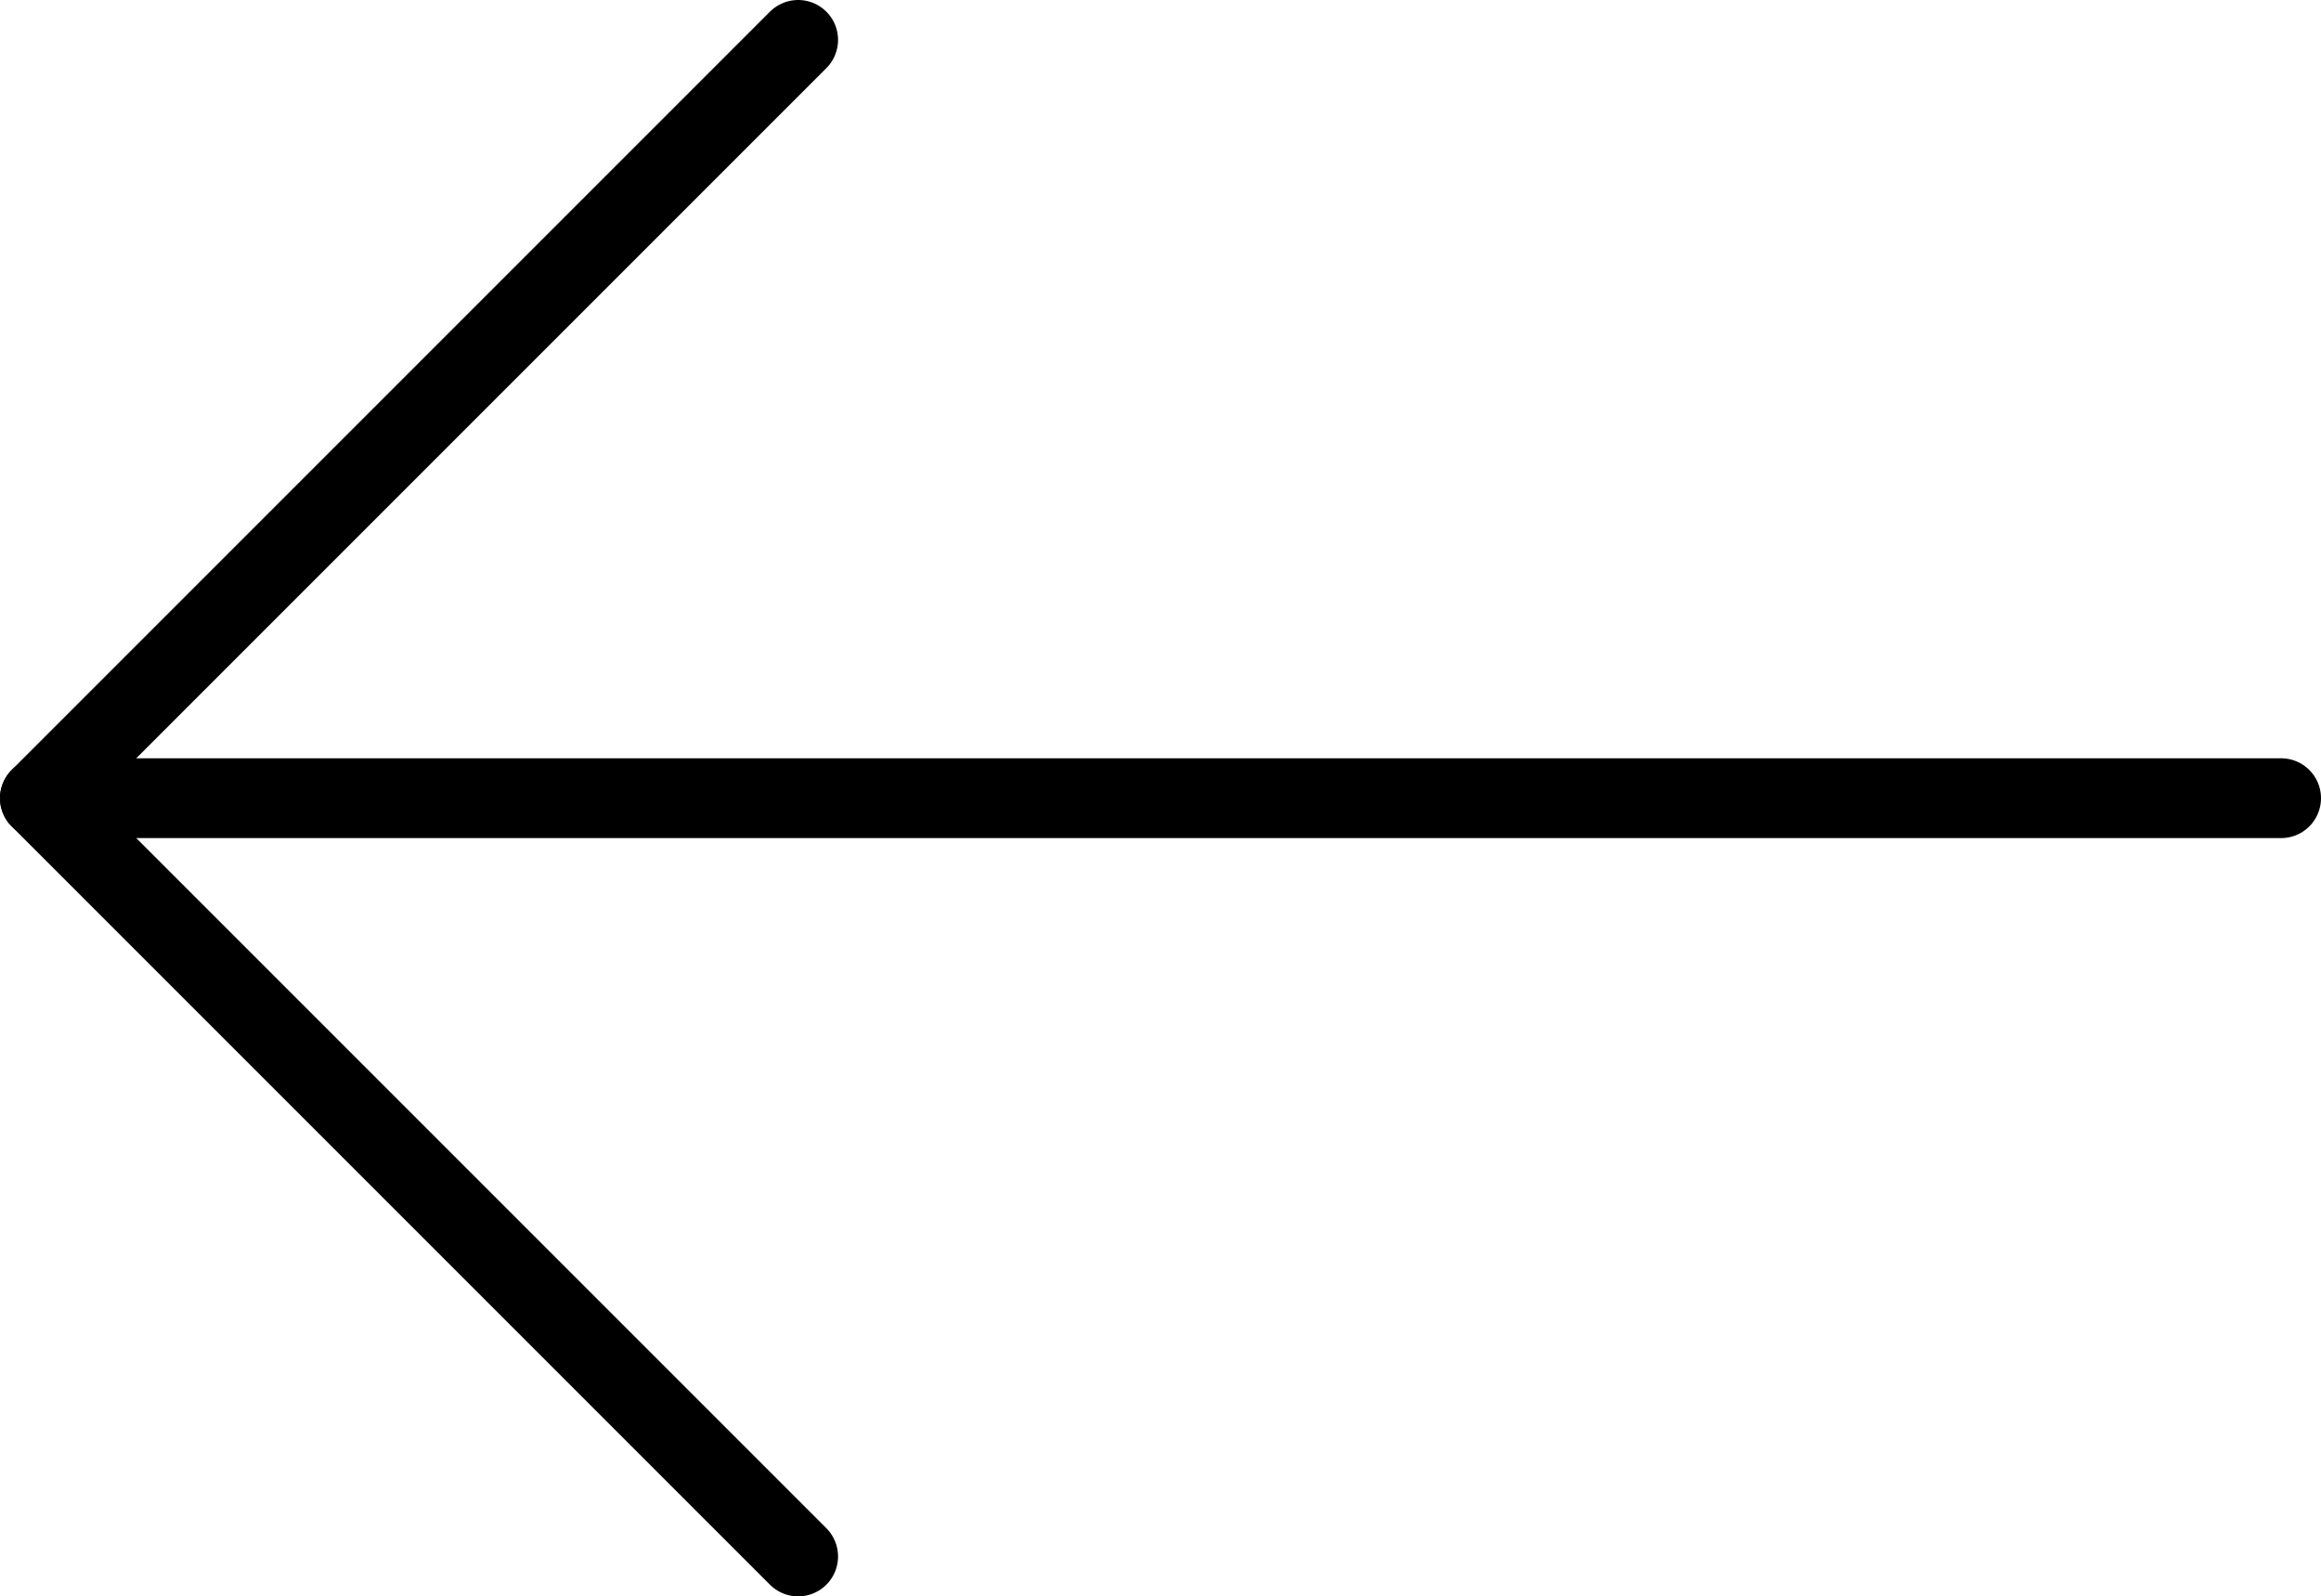 <svg id="Capa_1" data-name="Capa 1" xmlns="http://www.w3.org/2000/svg" viewBox="0 0 29.08 20"><defs><style>.cls-1{fill:none;stroke:#000;stroke-linecap:round;stroke-miterlimit:10;}</style></defs><title>arrow-prev</title><line class="cls-1" x1="10" y1="0.5" x2="0.5" y2="10"/><line class="cls-1" x1="10" y1="19.5" x2="0.5" y2="10"/><line class="cls-1" x1="1.25" y1="10" x2="28.58" y2="10"/></svg>